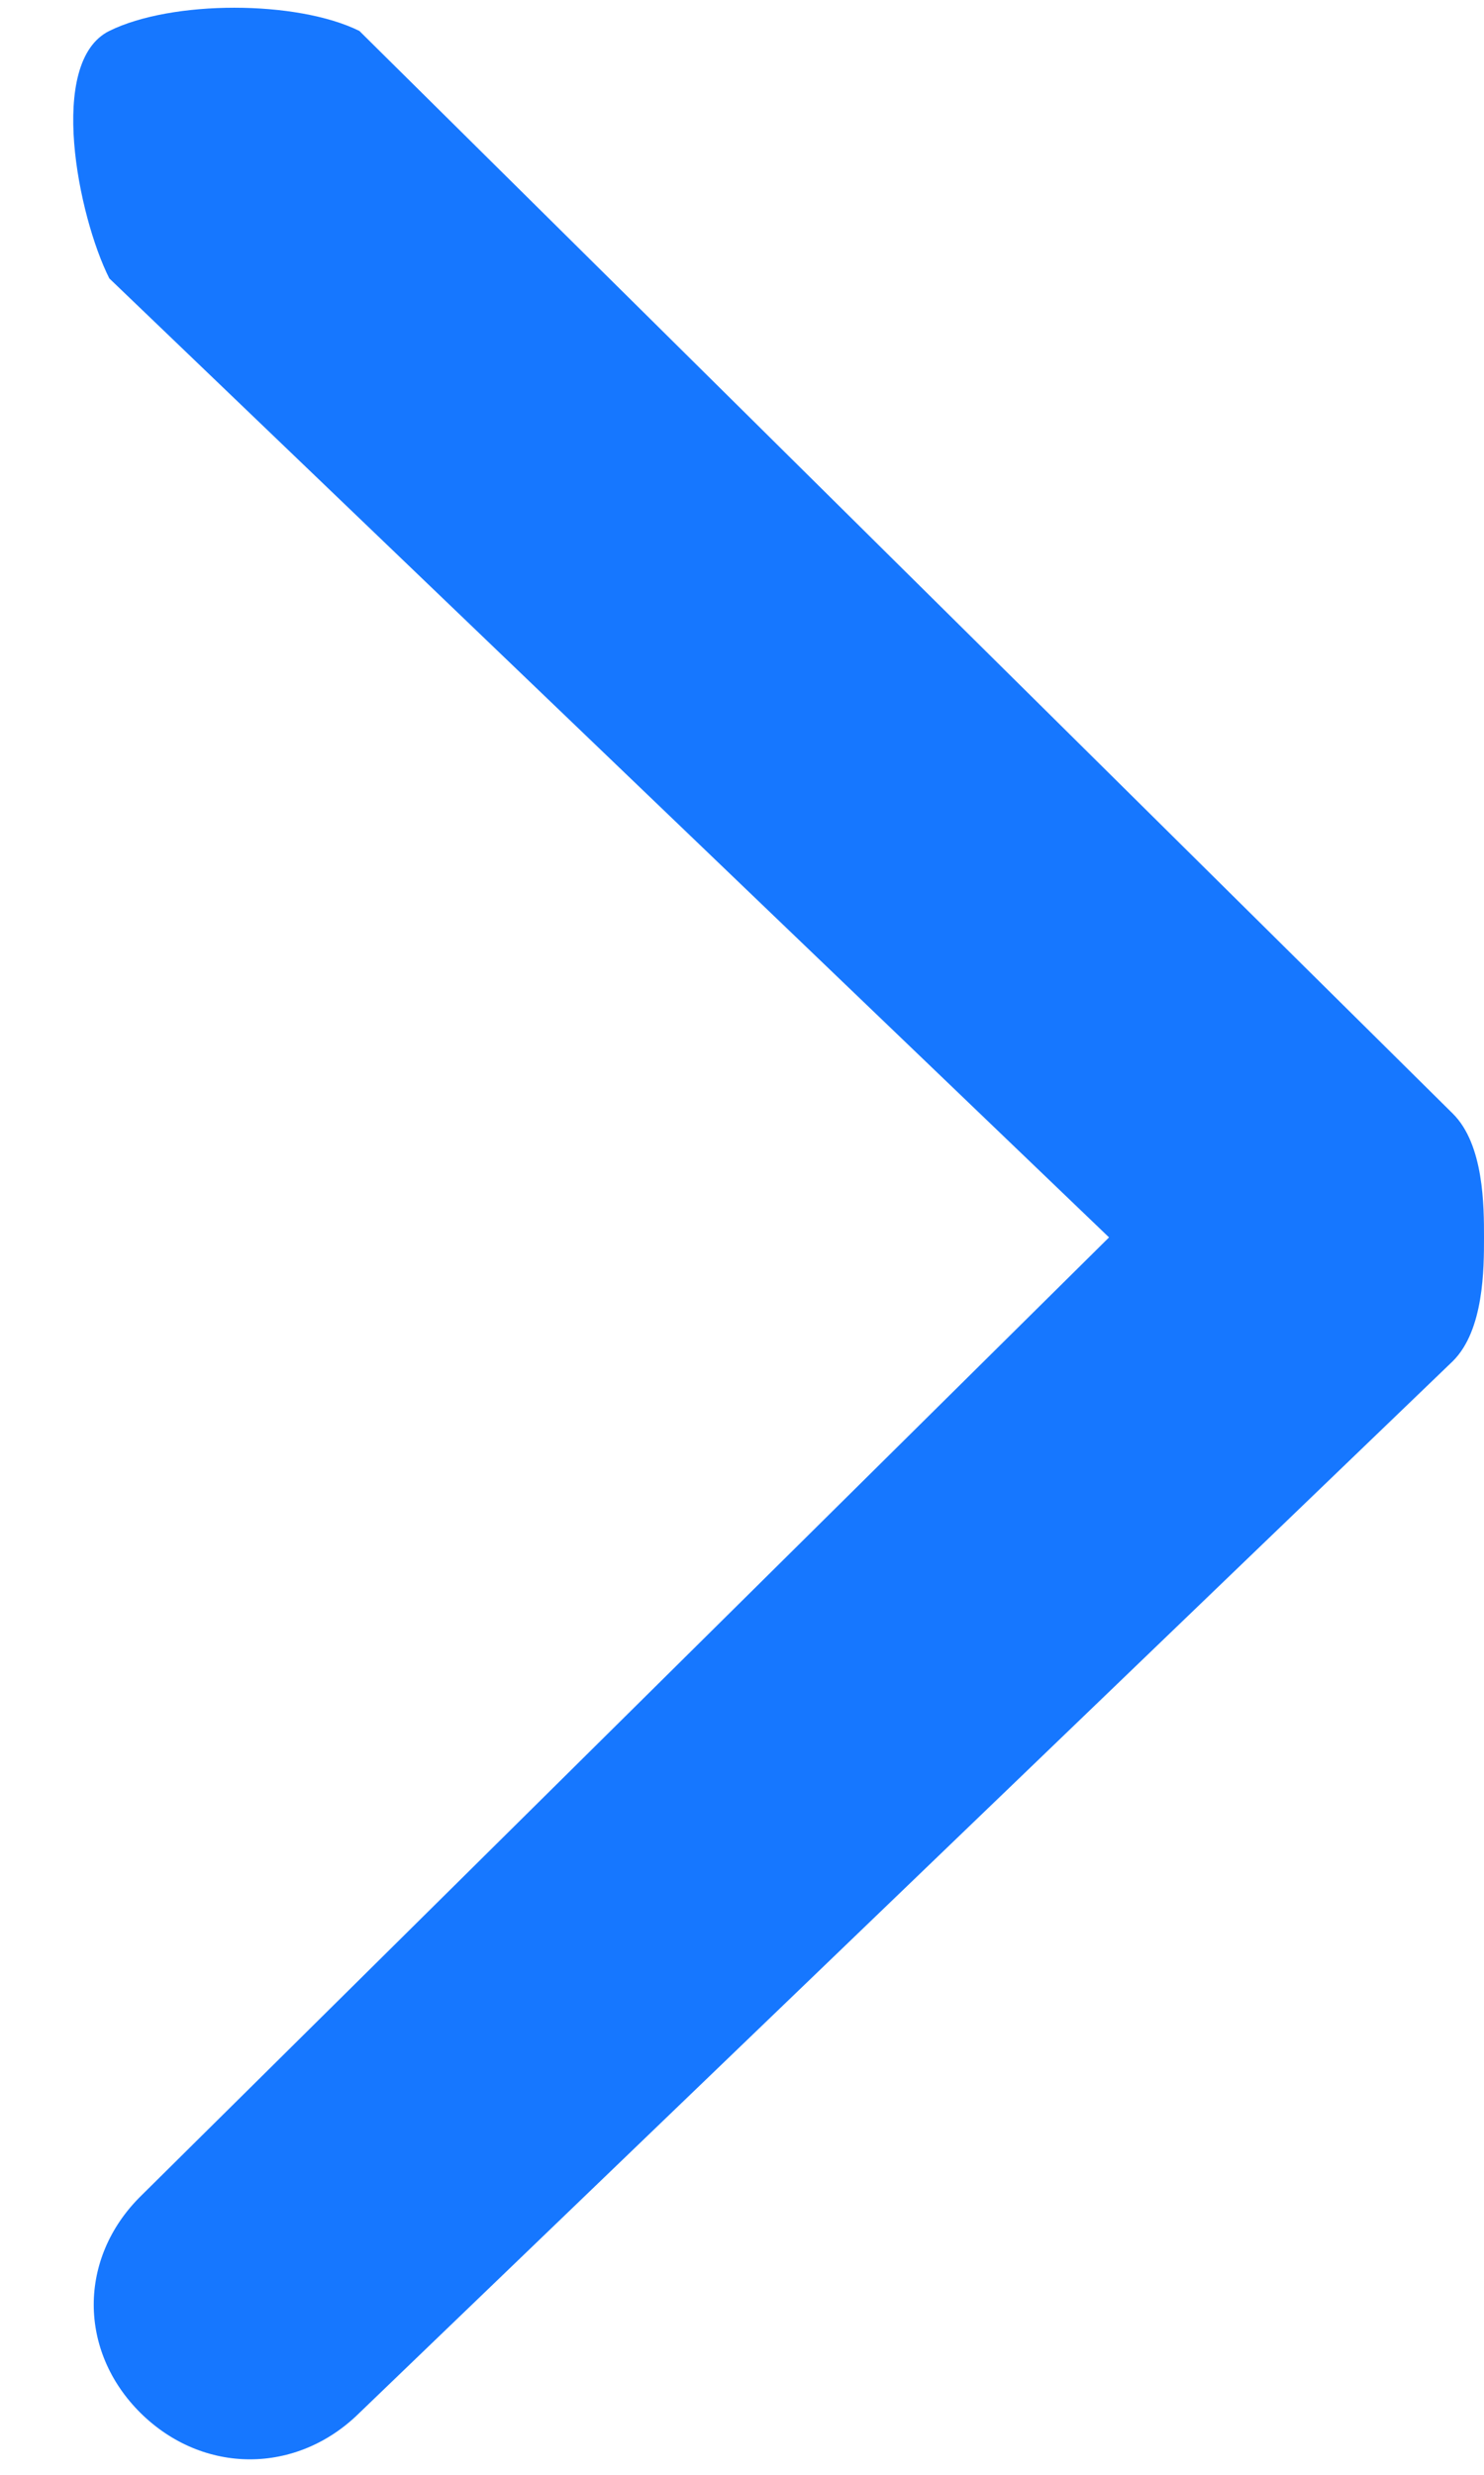 ﻿<?xml version="1.0" encoding="utf-8"?>
<svg version="1.1" xmlns:xlink="http://www.w3.org/1999/xlink" width="6px" height="10px" xmlns="http://www.w3.org/2000/svg">
  <g transform="matrix(1 0 0 1 -9 -10 )">
    <path d="M 1.453 9.75  L 5.874 5.5  C 6 5.375  6 5.125  6 5  C 6 4.875  6 4.625  5.874 4.5  L 1.453 0.125  C 1.2 0  0.695 0  0.442 0.125  C 0.189 0.25  0.316 0.875  0.442 1.125  L 4.484 5  L 0.568 8.875  C 0.316 9.125  0.316 9.5  0.568 9.75  C 0.821 10  1.2 10  1.453 9.75  Z " fill-rule="nonzero" fill="#1677ff" stroke="none" transform="matrix(1 0 0 1 9 10 )" />
  </g>
</svg>